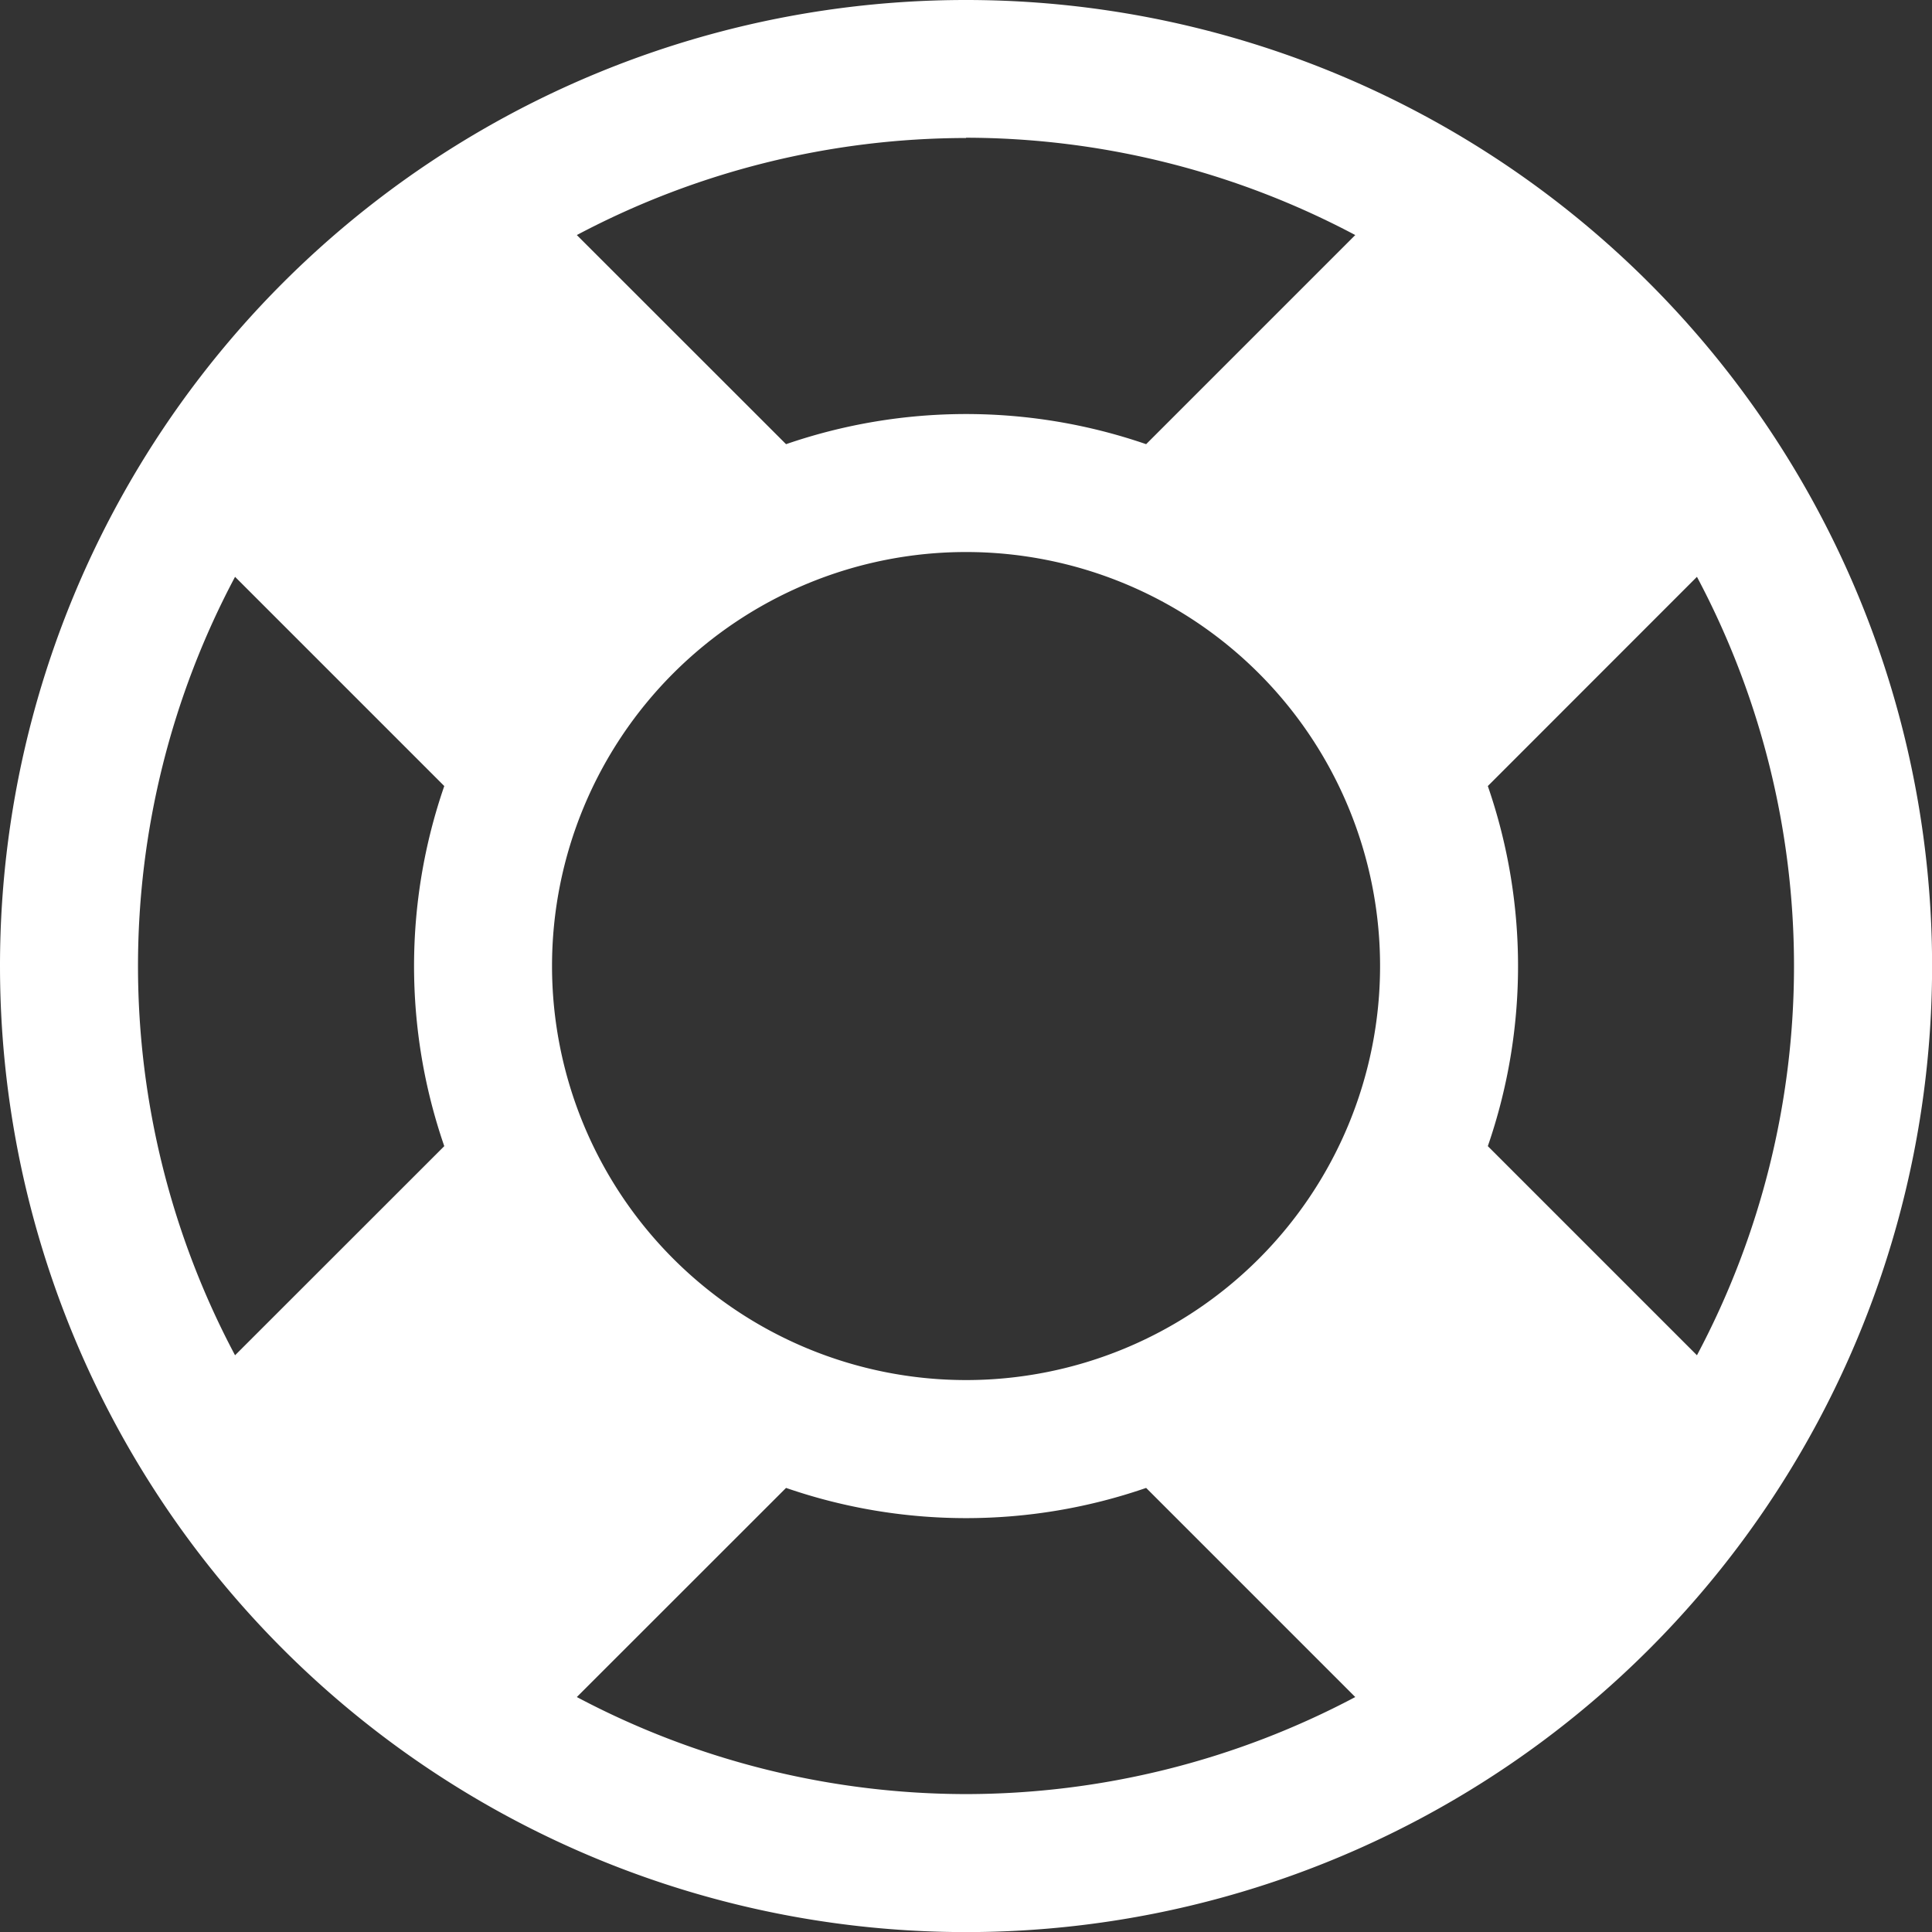 <svg xmlns="http://www.w3.org/2000/svg" width="20.565" height="20.566" viewBox="0 0 20.565 20.566">
  <rect x="0" y="0" width="20.565" height="20.566" fill="#333333" stroke="none"/>
  <path id="help" d="M1868.067,1473.234a10.283,10.283,0,1,1-10.283,10.283A10.28,10.28,0,0,1,1868.067,1473.234Zm0,1.469a8.866,8.866,0,0,0-4.143,1.033l2.227,2.226a5.885,5.885,0,0,1,3.833,0l2.226-2.226A8.864,8.864,0,0,0,1868.067,1474.7Zm-7.781,12.957,2.227-2.226a5.87,5.87,0,0,1,0-3.833l-2.227-2.227a8.824,8.824,0,0,0,0,8.286Zm7.781,4.671a8.86,8.86,0,0,0,4.143-1.033l-2.226-2.226a5.872,5.872,0,0,1-3.833,0l-2.227,2.226A8.862,8.862,0,0,0,1868.067,1492.331Zm0-4.407a4.407,4.407,0,1,0-4.407-4.407A4.408,4.408,0,0,0,1868.067,1487.924Zm5.554-2.49,2.226,2.226a8.824,8.824,0,0,0,0-8.286l-2.226,2.227a5.87,5.87,0,0,1,0,3.833Z" transform="translate(-1857.784 -1473.234)" fill="#fff"/>
</svg>
